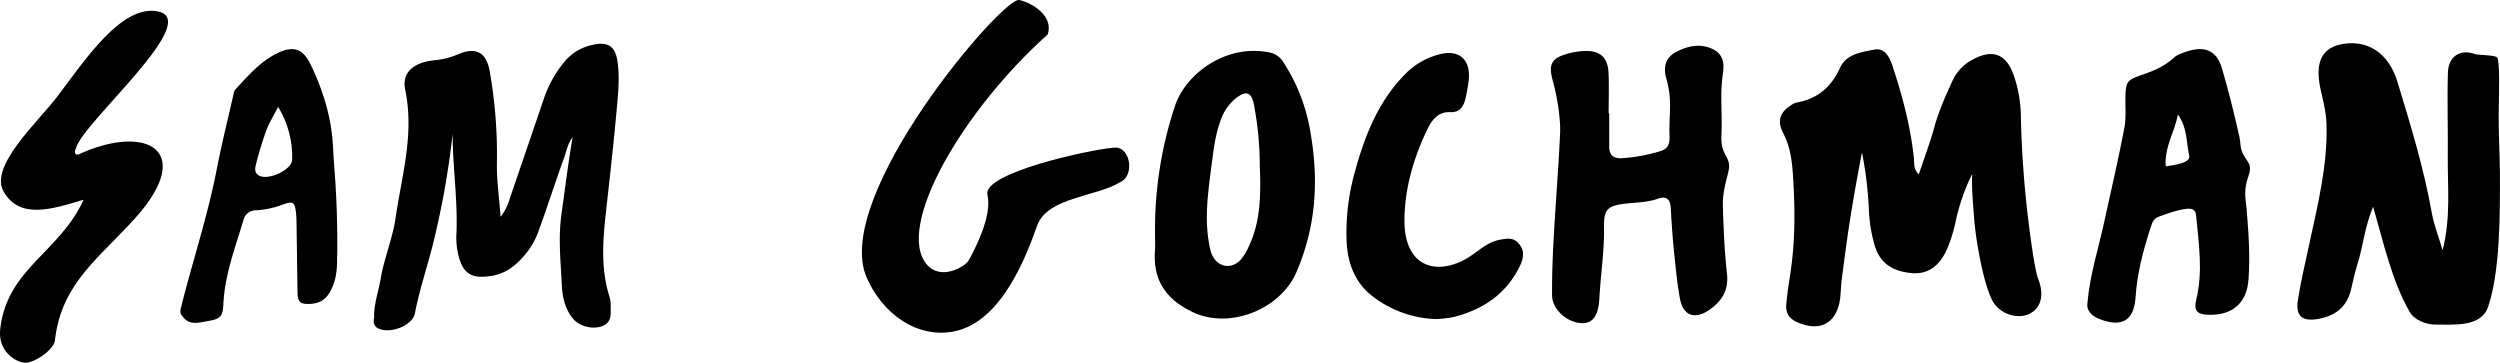 <svg xmlns="http://www.w3.org/2000/svg" viewBox="0 0 1187.34 172.3"><g id="Layer_2" data-name="Layer 2"><g id="Layer_1-2" data-name="Layer 1"><path d="M1156.23,154.14c-3.07,0-9.36-1.63-11.93-6.23-8.37-14.95-12-31.55-17.21-49.75-4.14,10-4.77,18.86-7.42,27.17-1.3,4.1-2.14,8.35-3.17,12.53-2,8.1-7.6,12.2-15.37,13.59s-11-1.33-9.75-9.09c1.32-8.53,3.36-16.94,5.16-25.39,4.11-19.17,9-38.22,8.4-58.08-.17-6.08-1.71-11.21-3-17.35-2.52-12.41,1.1-19.26,11.23-20.74,12.18-1.78,21.51,5.1,25.44,18,6.27,20.61,12.62,41.21,16.37,62.51,1,5.42,3.06,10.64,5.11,17.53,4-15.81,2.3-30.16,2.45-44.39.15-13.32-.35-26.65.07-40,.24-7.86,6-11.31,13-8.72,1.24.46,9.83.34,10.45,1.67,1.32,2.81.77,17.56.66,26.86s.54,18.51.58,27.87c.09,21.37,0,46.69-5.55,63.44C1178.42,155.72,1164.9,154.06,1156.23,154.14Z"/><path d="M237.73,103a25.09,25.09,0,0,0,4.32-8.53q8-23.36,15.95-46.7a54.54,54.54,0,0,1,10.7-19.16,23.18,23.18,0,0,1,12.39-7.22c7.49-1.79,11,.36,12.13,7.47,1,6.47.57,13,0,19.45-1.42,16.55-3.28,33.07-5.12,49.59-1.61,14.47-3.18,28.91,1.43,43.21a15.57,15.57,0,0,1,.51,4.63c0,3.33.47,7.07-3.37,8.87-4.58,2.14-11.19.57-14.3-3-4-4.66-5.25-10.36-5.53-16.06-.57-11.66-1.79-22.42-.14-34.11,1.54-11,3.16-24,5.24-36.19-2,2.21-3,6.75-3.65,8.58-4.78,13.26-8.14,24-13,37.23a36.06,36.06,0,0,1-5.84,9.79c-6.11,7.27-11.79,10.37-20.32,10.59-6.17.16-9.09-2.65-11-8.62a36.17,36.17,0,0,1-1.33-12.35c.6-15.72-1.81-31.32-1.84-47a391.73,391.73,0,0,1-9.26,52.14c-2.71,11.1-6.52,21.94-8.64,33.21-1.08,5.77-11.59,9.84-17.23,7.25-2.55-1.17-2.5-3.26-2.15-5.33-.17-6.17,2.16-12.62,3.24-19.05,1.41-8.45,5.59-18.82,6.91-27.83,3-20.77,9-40,4.64-61.12-2-9.51,5.79-13.28,13.45-14.08a37.87,37.87,0,0,0,11.66-2.88c8.52-3.7,13.43-.86,15,8.08A226.94,226.94,0,0,1,236,77.22C235.85,85.49,237.08,93.62,237.73,103Z"/><path d="M936.66,82.63A95.85,95.85,0,0,0,928.84,105a70.2,70.2,0,0,1-4.07,13.21c-3.78,8.54-9.58,12.23-17,11.49-8.57-.87-15.14-4.32-17.66-14A71.22,71.22,0,0,1,887.66,101a180.39,180.39,0,0,0-3.34-28.61c-3.66,18.86-6.47,35.72-8.61,52.73-1,7.9-1.06,6.83-1.58,14.77-.74,11.4-7.54,18.67-20.33,13.24-4.26-1.81-5.9-4.51-5.39-9.18.86-7.92.83-6.92,2-14.79,2.24-15.19,2.14-30.4,1.15-45.69-.46-7-1.27-13.77-4.62-20.19-3.07-5.86-1.57-10,3.72-13.32a7.61,7.61,0,0,1,2.56-1.25c9.68-1.7,16.35-7,20.67-16.5,3-6.55,10.24-7.48,16.34-8.66,4.86-.94,7.15,3.46,8.58,7.76,4.71,14.2,8.53,28.61,10.15,43.58.27,2.47-.35,5.31,2.34,7.92,2.59-7.77,5.36-15,7.42-22.55,2.13-7.71,5.35-14.88,8.63-22a21.55,21.55,0,0,1,10-10.21c9.35-4.91,15.73-2.25,19.23,8.24a61.81,61.81,0,0,1,3.2,18.6,495.46,495.46,0,0,0,4.17,54.67c.52,4,2.52,19,4,22.76,3.06,7.54,1.45,13.71-3.65,16.5-5.77,3.15-14.73.45-18.13-6.2-4.38-8.6-7.88-29.25-8.59-38.95C937.1,96.7,936.34,89.77,936.66,82.63Z"/><path d="M159.24,86c.84,13,1.14,25.93.83,38.9-.12,5.2-1,10.16-4,14.75-2.15,3.29-5.26,4.53-8.91,4.69-4.64.2-5.79-1-5.87-5.61-.17-11-.29-22-.46-33a46.34,46.34,0,0,0-.3-5.14c-.6-4.55-1.41-5.13-5.95-3.54a42.68,42.68,0,0,1-12.82,2.82,6.11,6.11,0,0,0-6.16,4.7c-3.93,13.16-8.88,26.1-9.52,40-.26,5.5-1.32,6.93-7.1,7.87-4.17.67-8.81,2.39-12.15-2-.87-1.14-1.51-2-1-3.86,5.5-22.12,12.79-43.82,17.11-66.21,2.23-11.56,5.1-23,7.71-34.49.27-1.19.41-2.62,1.19-3.46,6.14-6.57,12-13.55,20.57-17.48,7.22-3.33,11.57-1.5,15,5.46C153.46,42.9,157.51,56,158.17,69.88,158.43,75.27,158.88,80.64,159.24,86ZM132.09,50.77c-1.93,3.83-4.07,7.2-5.47,10.81a164.67,164.67,0,0,0-5.14,16.86c-.5,1.86-.53,4,1.84,5.09,4.58,2.11,15.28-3,15.42-7.59A45.32,45.32,0,0,0,132.09,50.77Z"/><path d="M991.37,144.11c1.22-13.71,5-25.14,7.57-36.81,3.41-15.48,7-30.94,10-46.49.92-4.63.42-9.53.49-14.3.1-7.25.59-8.52,7.26-10.74,5.88-2,11.36-4.21,15.92-8.48,1.47-1.38,3.73-2.06,5.74-2.75,8.81-3,14.46-.6,17,8.13,3.13,10.62,5.78,21.39,8.19,32.19.89,4,0,5.41,2.52,9.61,1.87,3.06,3.57,4.13,1.85,9.06-2.53,7.29-1.37,10.08-.87,16.24.91,11,1.67,22.08.85,33.13s-7.69,16.9-18.85,16.6c-5.67-.15-7.23-1.94-5.94-7.26,3.25-13.36,1.16-26.69-.1-40-.26-2.75-2-3.36-4.55-3.06-4.65.55-8.94,2.23-13.28,3.76-2.3.81-3,2.73-3.66,4.82-3.54,10.84-6.49,21.8-7.23,33.22s-6.59,14.7-17.29,10.49C992.48,149.66,991,146.76,991.37,144.11ZM1028.59,79c8.29-1.12,11.69-2.49,11.12-5.13-1.41-6.44-.85-13.41-5.38-19.45C1032.94,62.58,1027.88,69.69,1028.59,79Z"/><path d="M764.27,53.88c0,5.32,0,10.65,0,16,0,3.72,2.12,5.42,5.74,5.28a81,81,0,0,0,18.58-3.39c3.63-1,4.47-3.65,4.34-6.9-.42-10.6,1.52-16.81-1.48-27.32-1.48-5.2-.85-10,4.6-12.87,5.86-3.08,12.08-4.26,18.07-1,3.72,2,4.92,5.8,4.26,10.34-1.54,10.59-.49,16.81-.73,27.45-.11,4.88-.58,7.82,2.05,12.51,2.28,4.08,1.6,5.89.54,10.14-1.83,7.31-2.13,10.05-1.93,15.88.34,9.94.76,19.92,1.88,29.79.87,7.6-2,12.75-7.85,17-7.14,5.21-12.92,3.48-14.48-5-1.32-7.18-2-14.49-2.76-21.76-.7-6.95-1.2-13.92-1.56-20.89-.22-4.33-1.86-6.28-6.27-4.72-5.11,1.81-10.47,1.7-15.74,2.35-8,1-9.87,2.73-9.72,10.91.21,11.37-1.6,22.56-2.19,33.85-.42,8.13-3,11.84-7.76,11.94-7.13.15-14.67-6.26-14.72-13.22-.08-9.31.28-18.63.8-27.93.9-16.26,2.24-32.49,3-48.76.36-7.34-1.53-18.23-3.48-25.29-2.1-7.58-.68-10.52,6.63-12.65a33.91,33.91,0,0,1,8.83-1.4c7-.15,10.57,3,11,10,.34,5.31.07,14.37.07,19.7Z"/><path d="M548.55,110.51a186.58,186.58,0,0,1,9.39-59.91c5-15.55,24.48-30.07,45.34-25.61a9.88,9.88,0,0,1,6.31,4.69,85.37,85.37,0,0,1,12.7,32.7c4.12,23.1,2.83,45.05-6.57,66.87-7.68,17.84-31.83,27.22-49.11,19.05-12.34-5.84-19.12-14.65-18.08-29.35C548.72,116.15,548.55,113.33,548.55,110.51Zm49.77-31.75a156.65,156.65,0,0,0-2.79-29.12c-1.21-6-3.75-6.65-8.41-3.11A22.2,22.2,0,0,0,580,56.45c-2.74,6.92-3.58,14.28-4.53,21.56-1.75,13.56-3.85,27.19-.56,40.87,1.8,7.47,9.25,9.94,14.37,4.46a26.78,26.78,0,0,0,4.17-7.12C598.56,105.08,598.89,93.15,598.32,78.76Z"/><path d="M682.32,151.54a51.76,51.76,0,0,1-29.89-10.41c-8.2-6-12.17-14.95-12.82-25.5a105.69,105.69,0,0,1,4.11-34.86c4.69-17,11.15-32.86,23.45-45.36a34.38,34.38,0,0,1,17.42-9.83c8.59-1.89,13.81,2.93,13,12.09a76.09,76.09,0,0,1-1.43,8.43c-.84,4.21-2.66,7.4-7.28,7.16-5.5-.29-8.59,3.28-10.85,7.92-6.56,13.46-10.84,28-11,43-.27,21.77,14,26.9,28.68,19.08,5.59-3,9.93-8.17,16.62-9.39,3.61-.66,6.48-1.16,9,1.82,3,3.45,2.23,7.2.38,10.92-6.77,13.63-18,20.58-31.5,24A61.07,61.07,0,0,1,682.32,151.54Z"/><path d="M39.69,94.85c-15.35,4.66-30.31,9.32-37.9-3.73C-5.27,79,17.56,58.44,27.1,46,39.79,29.35,57.72,1.68,75.18,5.47c21,4.57-36.2,53-39.09,64.93-.89,1.47-.68,3.79,1.52,2.79,32-14.57,55.4-1.75,26.74,30.23-17,19-34.8,30.72-38.17,57.37.37,4.79-10.09,12.16-15,11.46-3.54-.5-12.65-5.24-11-16.66C3.68,127.43,28.57,119.6,39.69,94.85Z"/><path d="M411.56,131.7C395,93.2,476.34-1.67,484.05,0c6.1,1.34,16.37,7.42,13.59,16.32C457.17,52.47,425,107.86,440.2,125.65c6.68,7.8,18.2,1,19.87-2,2.76-4.94,11.3-21.06,8.9-31.16-2.47-10.35,48.55-21.41,59.6-22.31,8.29-1.45,10.63,13.23,3.49,16.31-11.4,7.08-34.56,7.06-39.47,20.64-4.63,12.81-16.33,45.83-39.65,50.3C435.31,160.8,419,148.89,411.56,131.7Z"/></g></g></svg>
